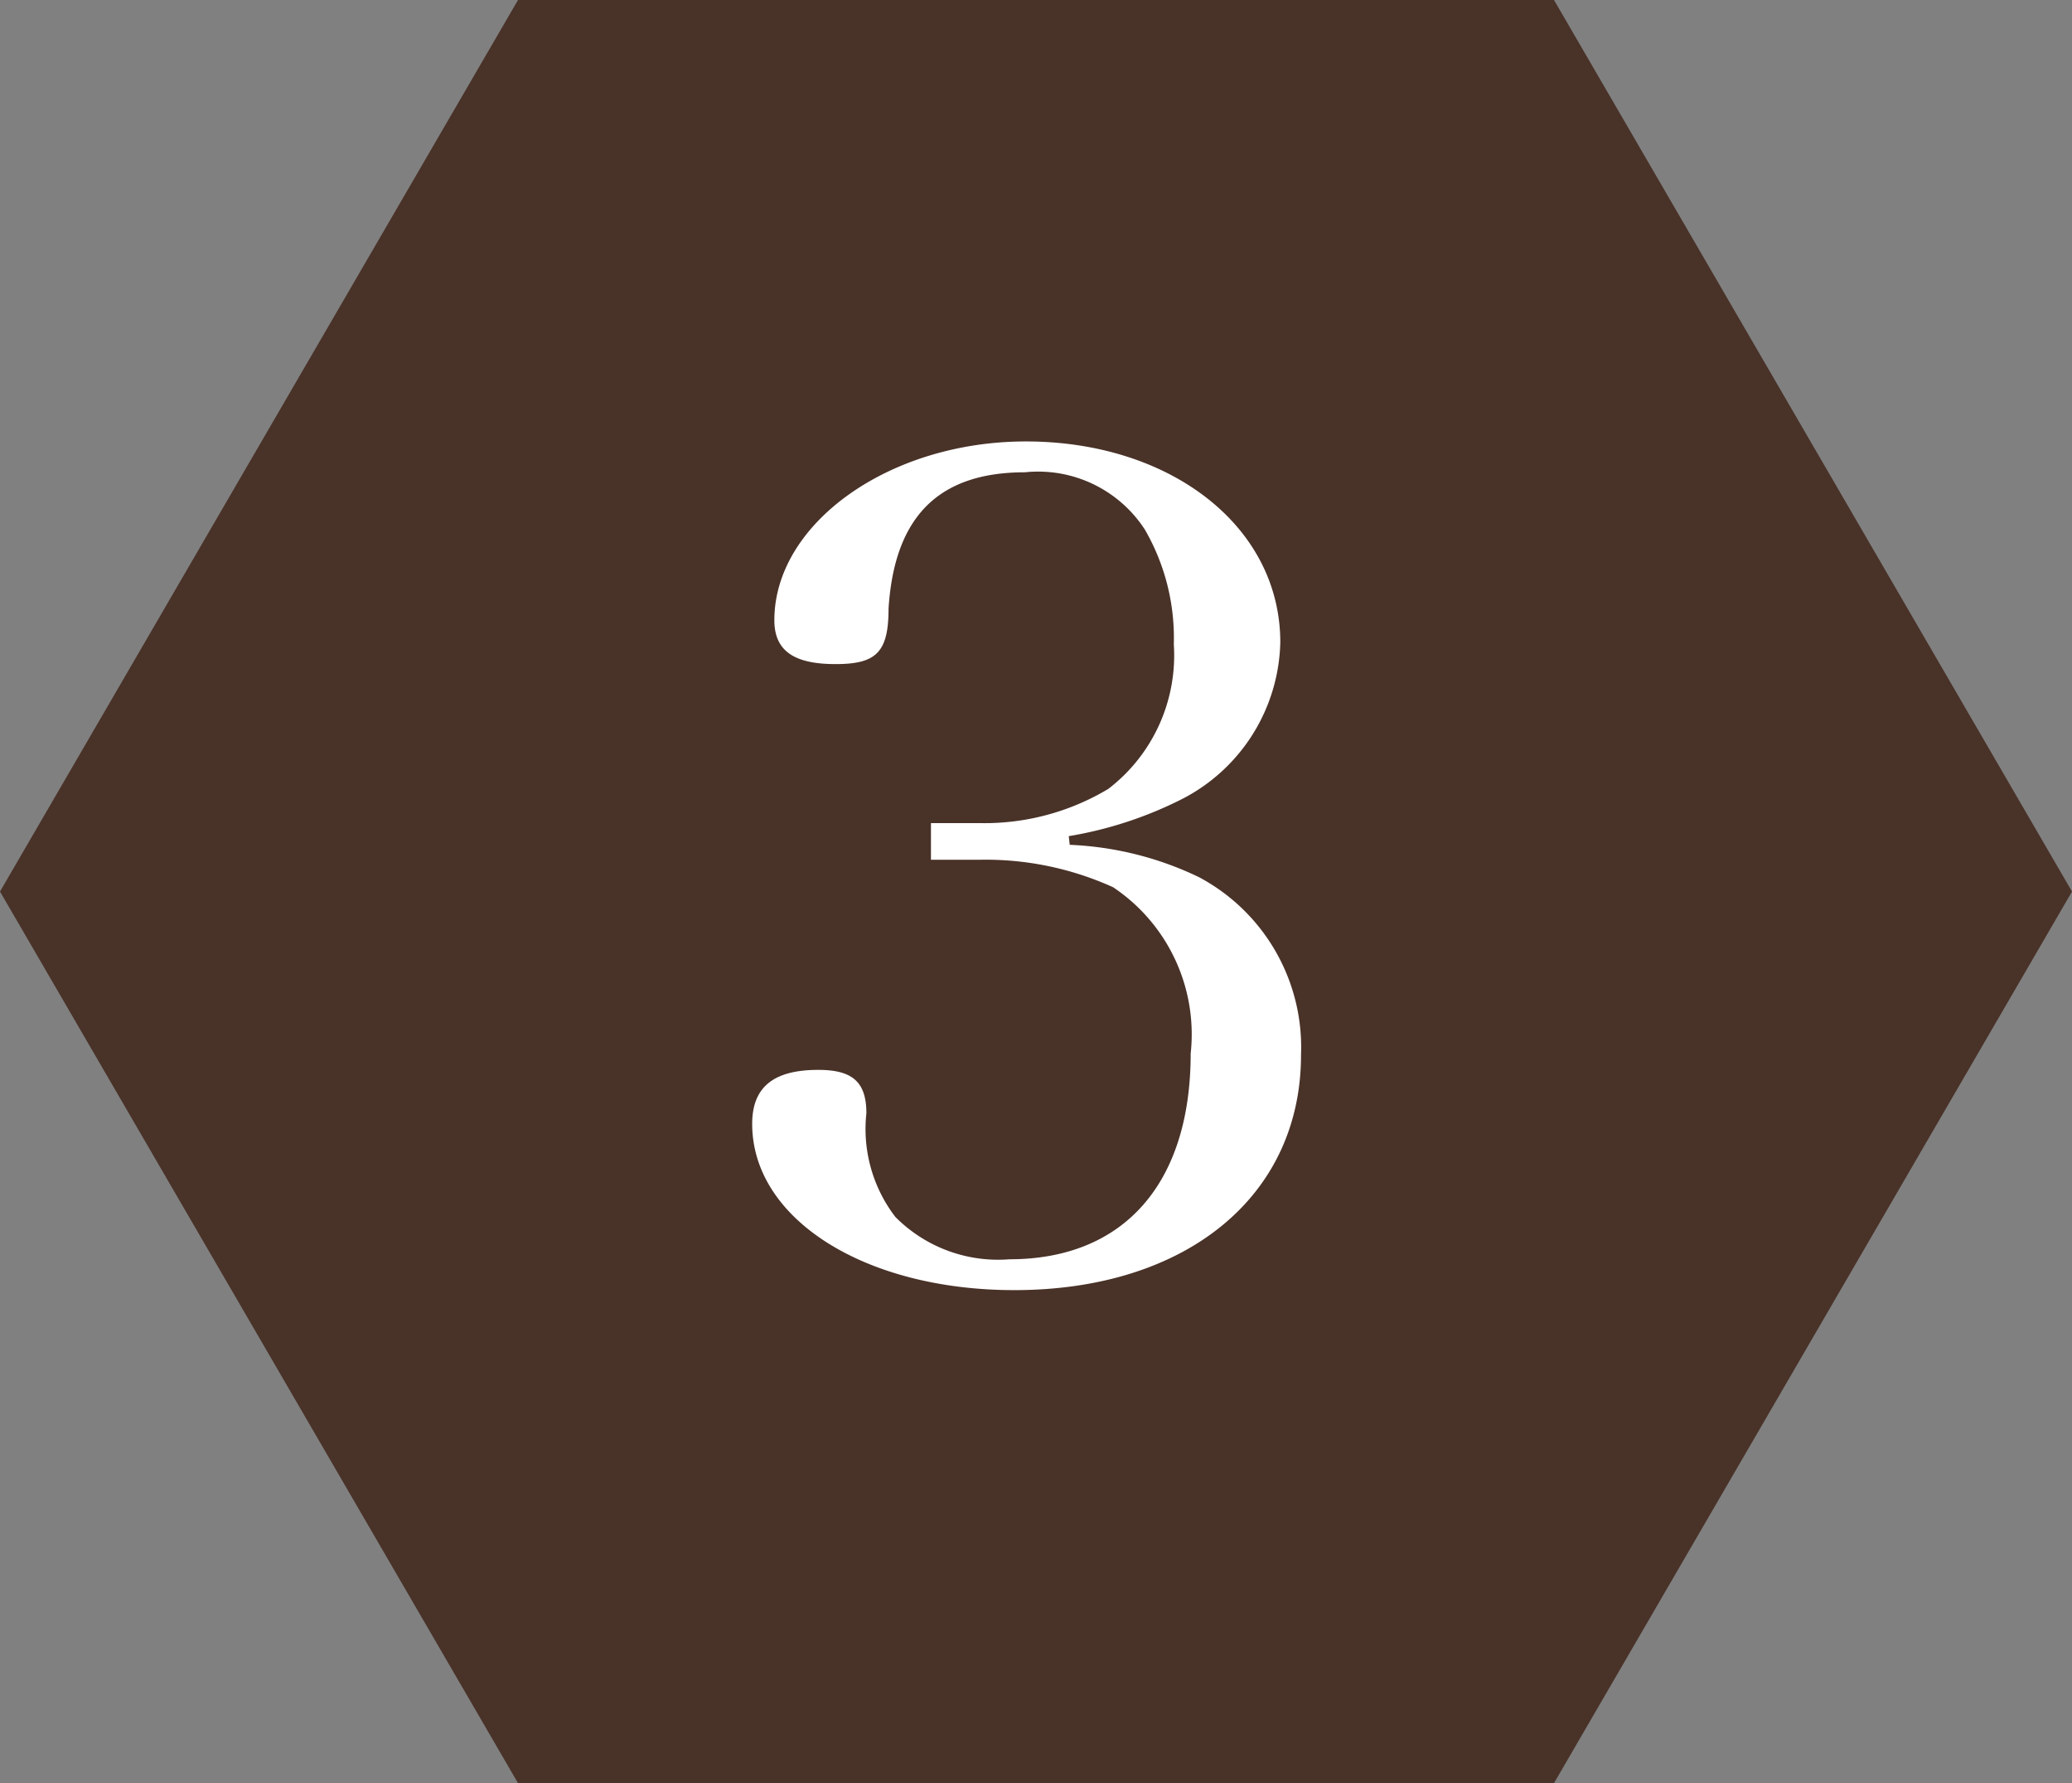 <svg xmlns="http://www.w3.org/2000/svg" width="43" height="37" viewBox="0 0 43 37"><rect x="0" y="0" width="43" height="37" fill="#808080" stroke="none"/><g id="レイヤー_2" data-name="レイヤー 2"><g id="ご予約特典"><polyline points="32.25 37 43 18.5 32.25 0 10.75 0 0 18.5 10.75 37 32.25 37" fill="#493228"/><path d="M22.2 17.53a6.82 6.82 0 012.68.67A4 4 0 0127 21.89c0 2.93-2.38 4.88-5.95 4.88-3.11 0-5.44-1.48-5.44-3.45 0-.76.44-1.12 1.37-1.12.7 0 1 .24 1 .9a3 3 0 00.6 2.15 3 3 0 002.37.88c2.37 0 3.76-1.57 3.76-4.27a3.67 3.67 0 00-1.61-3.45 6.41 6.41 0 00-2.78-.57h-1v-.76h1.05a5 5 0 002.63-.71 3.49 3.49 0 001.36-3 4.49 4.49 0 00-.6-2.38 2.64 2.64 0 00-2.49-1.19c-1.8 0-2.71.93-2.83 2.83 0 .91-.26 1.15-1.1 1.15s-1.27-.26-1.27-.91c0-2 2.37-3.71 5.22-3.71 3 0 5.28 1.76 5.28 4.17a3.75 3.75 0 01-2 3.23 8.14 8.14 0 01-2.39.79z" fill="#fff"/></g></g></svg>